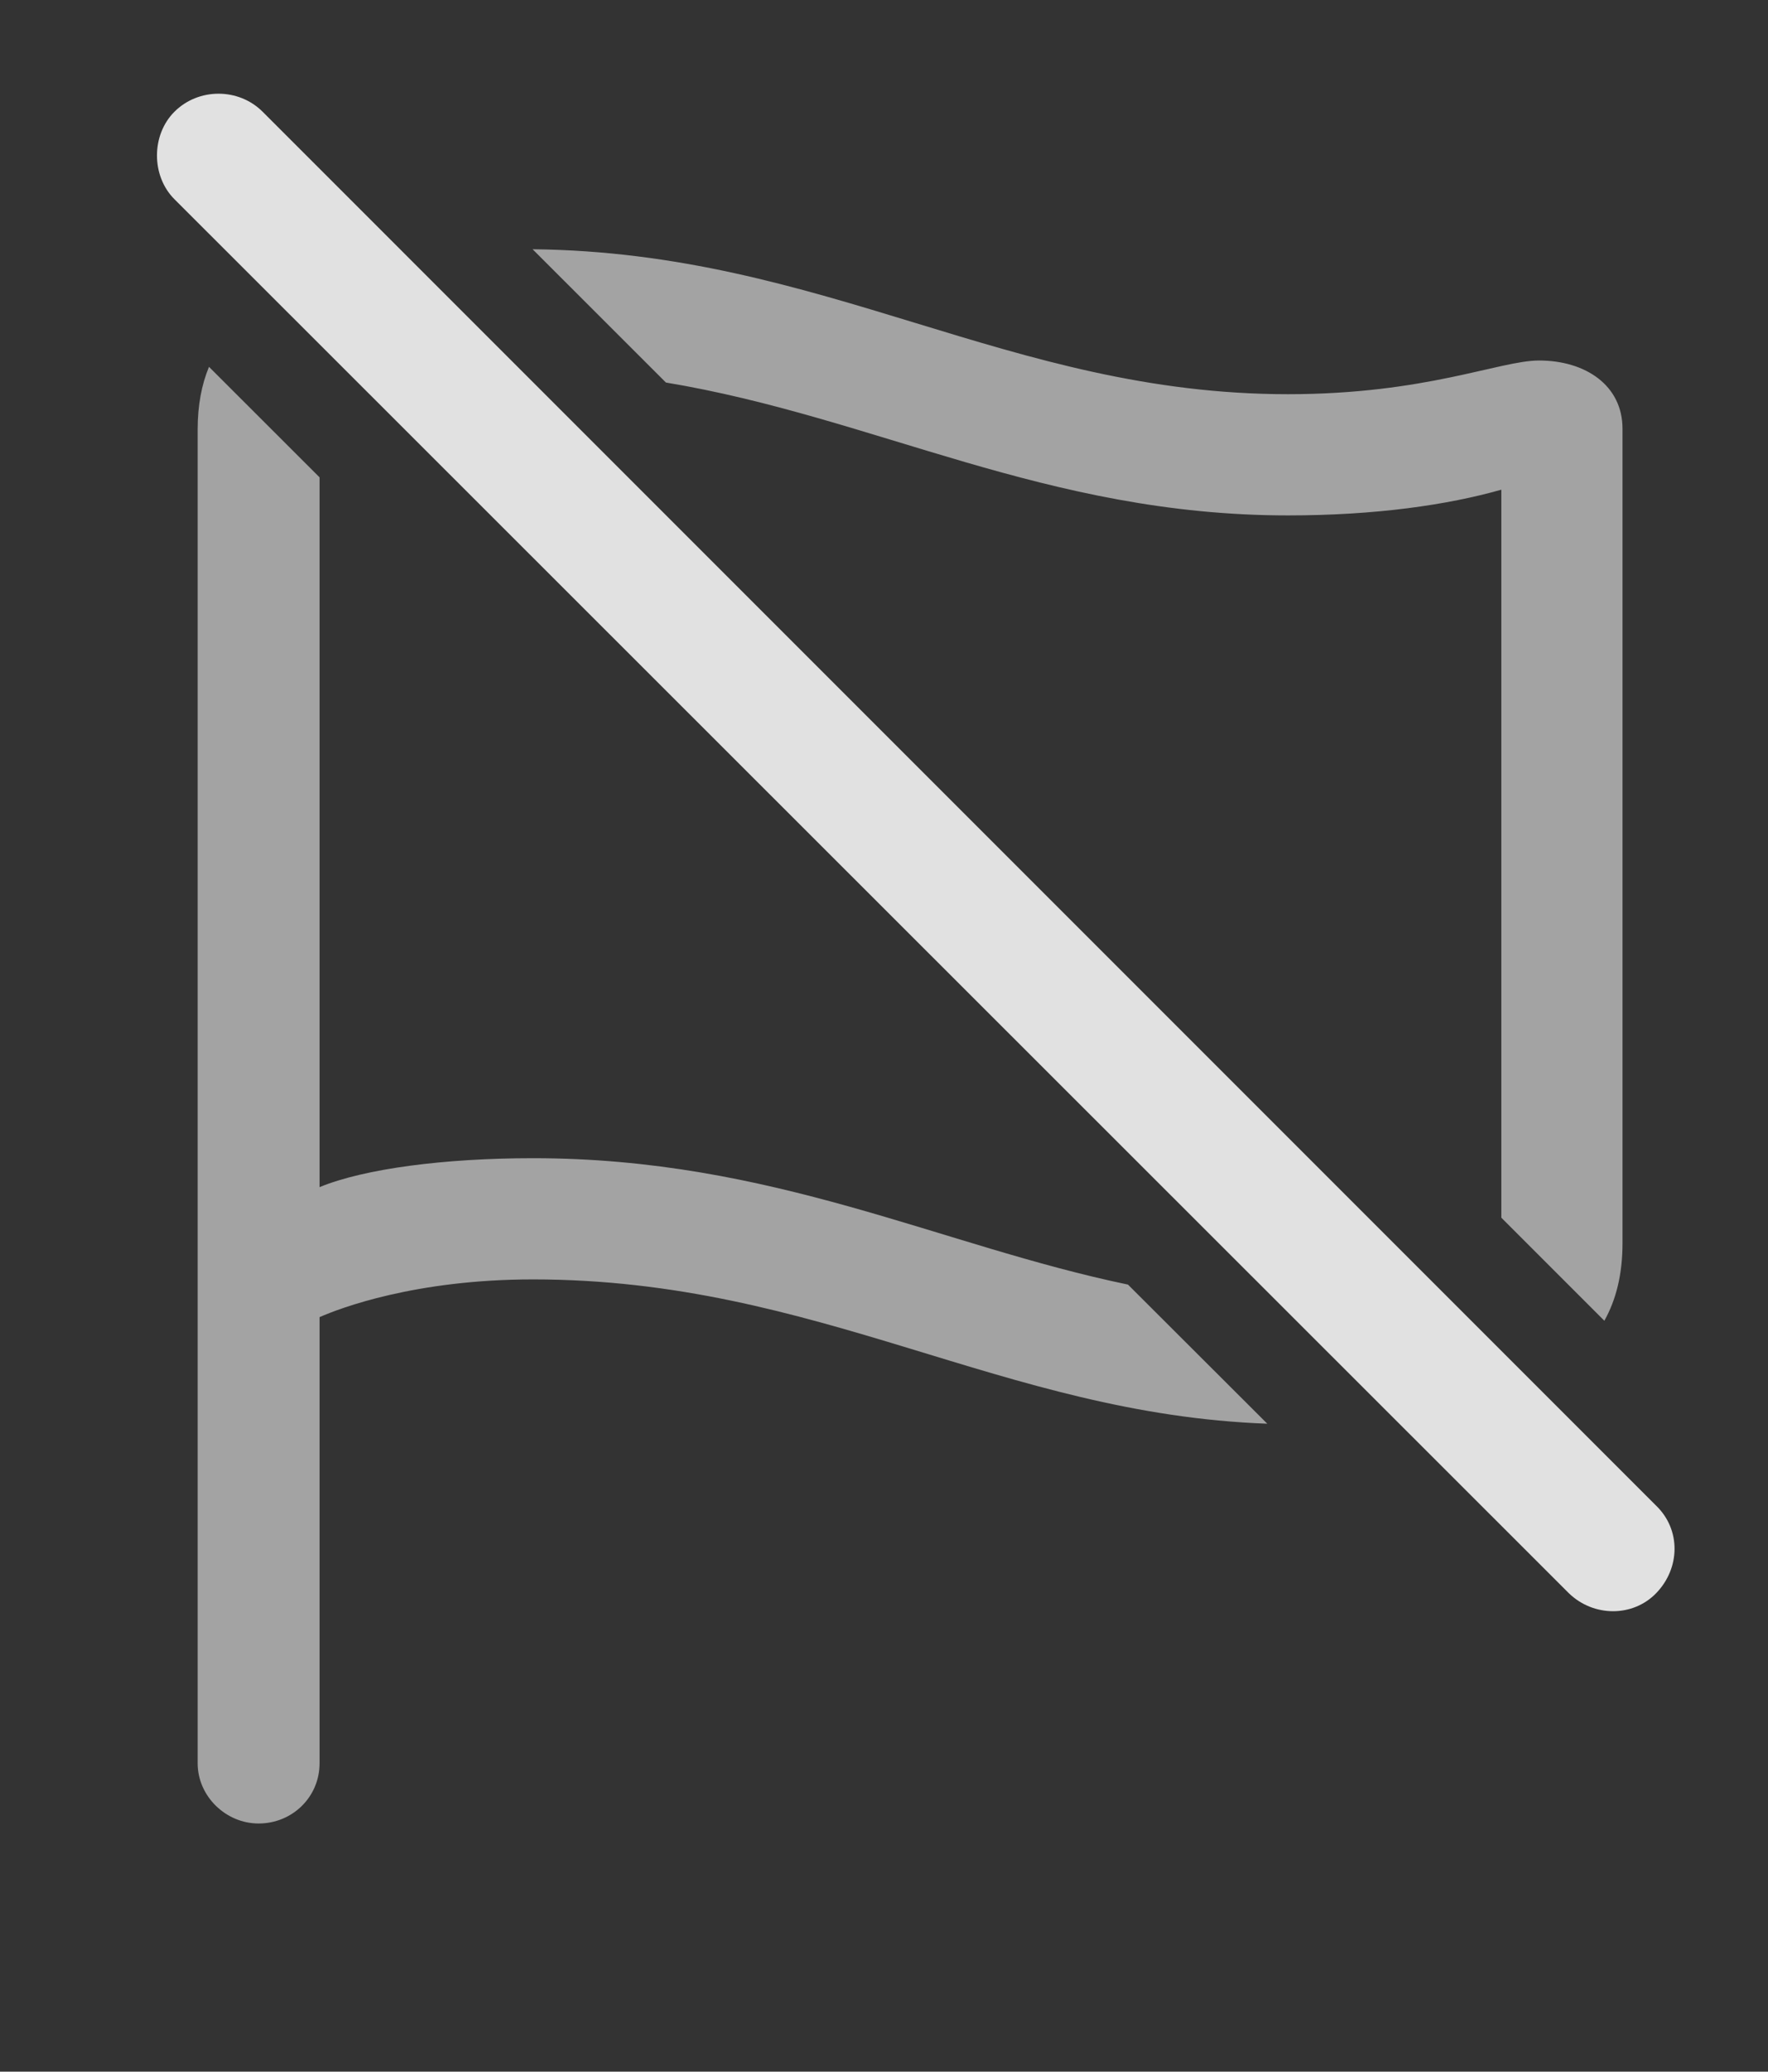 <?xml version="1.0" encoding="UTF-8"?>
<!--Generator: Apple Native CoreSVG 232.5-->
<!DOCTYPE svg
PUBLIC "-//W3C//DTD SVG 1.1//EN"
       "http://www.w3.org/Graphics/SVG/1.1/DTD/svg11.dtd">
<svg version="1.1" xmlns="http://www.w3.org/2000/svg" xmlns:xlink="http://www.w3.org/1999/xlink" width="21.521" height="25.21">
 <rect width="100%" height="100%" fill="#333333" stroke="none"/>
 <g>
  <rect height="25.21" opacity="0" width="21.521" x="0" y="0"/>
  <path d="M3.89 5.809L3.89 14.446C4.437 14.221 5.414 14.094 6.488 14.094C9.403 14.094 11.444 15.157 13.73 15.632L15.426 17.325C12.195 17.207 9.966 15.569 6.488 15.569C5.053 15.569 4.135 15.92 3.89 16.028L3.89 21.457C3.89 21.868 3.558 22.19 3.148 22.19C2.748 22.19 2.406 21.858 2.406 21.457L2.406 5.227C2.406 4.933 2.454 4.681 2.544 4.464ZM15.678 4.797C17.357 4.797 18.256 4.387 18.734 4.387C19.3 4.387 19.75 4.69 19.75 5.217L19.75 15.129C19.75 15.509 19.671 15.819 19.529 16.072L18.275 14.818L18.275 5.959C17.621 6.145 16.742 6.272 15.678 6.272C12.733 6.272 10.659 5.079 8.106 4.655L6.483 3.033C10.036 3.07 12.28 4.797 15.678 4.797Z" fill="#ffffff" fill-opacity="0.55"/>
  <path d="M19.096 19.387C19.398 19.68 19.877 19.68 20.16 19.387C20.453 19.084 20.463 18.616 20.16 18.323L3.197 1.36C2.904 1.067 2.416 1.067 2.123 1.36C1.84 1.643 1.84 2.141 2.123 2.424Z" fill="#ffffff" fill-opacity="0.85"/>
 </g>
</svg>
